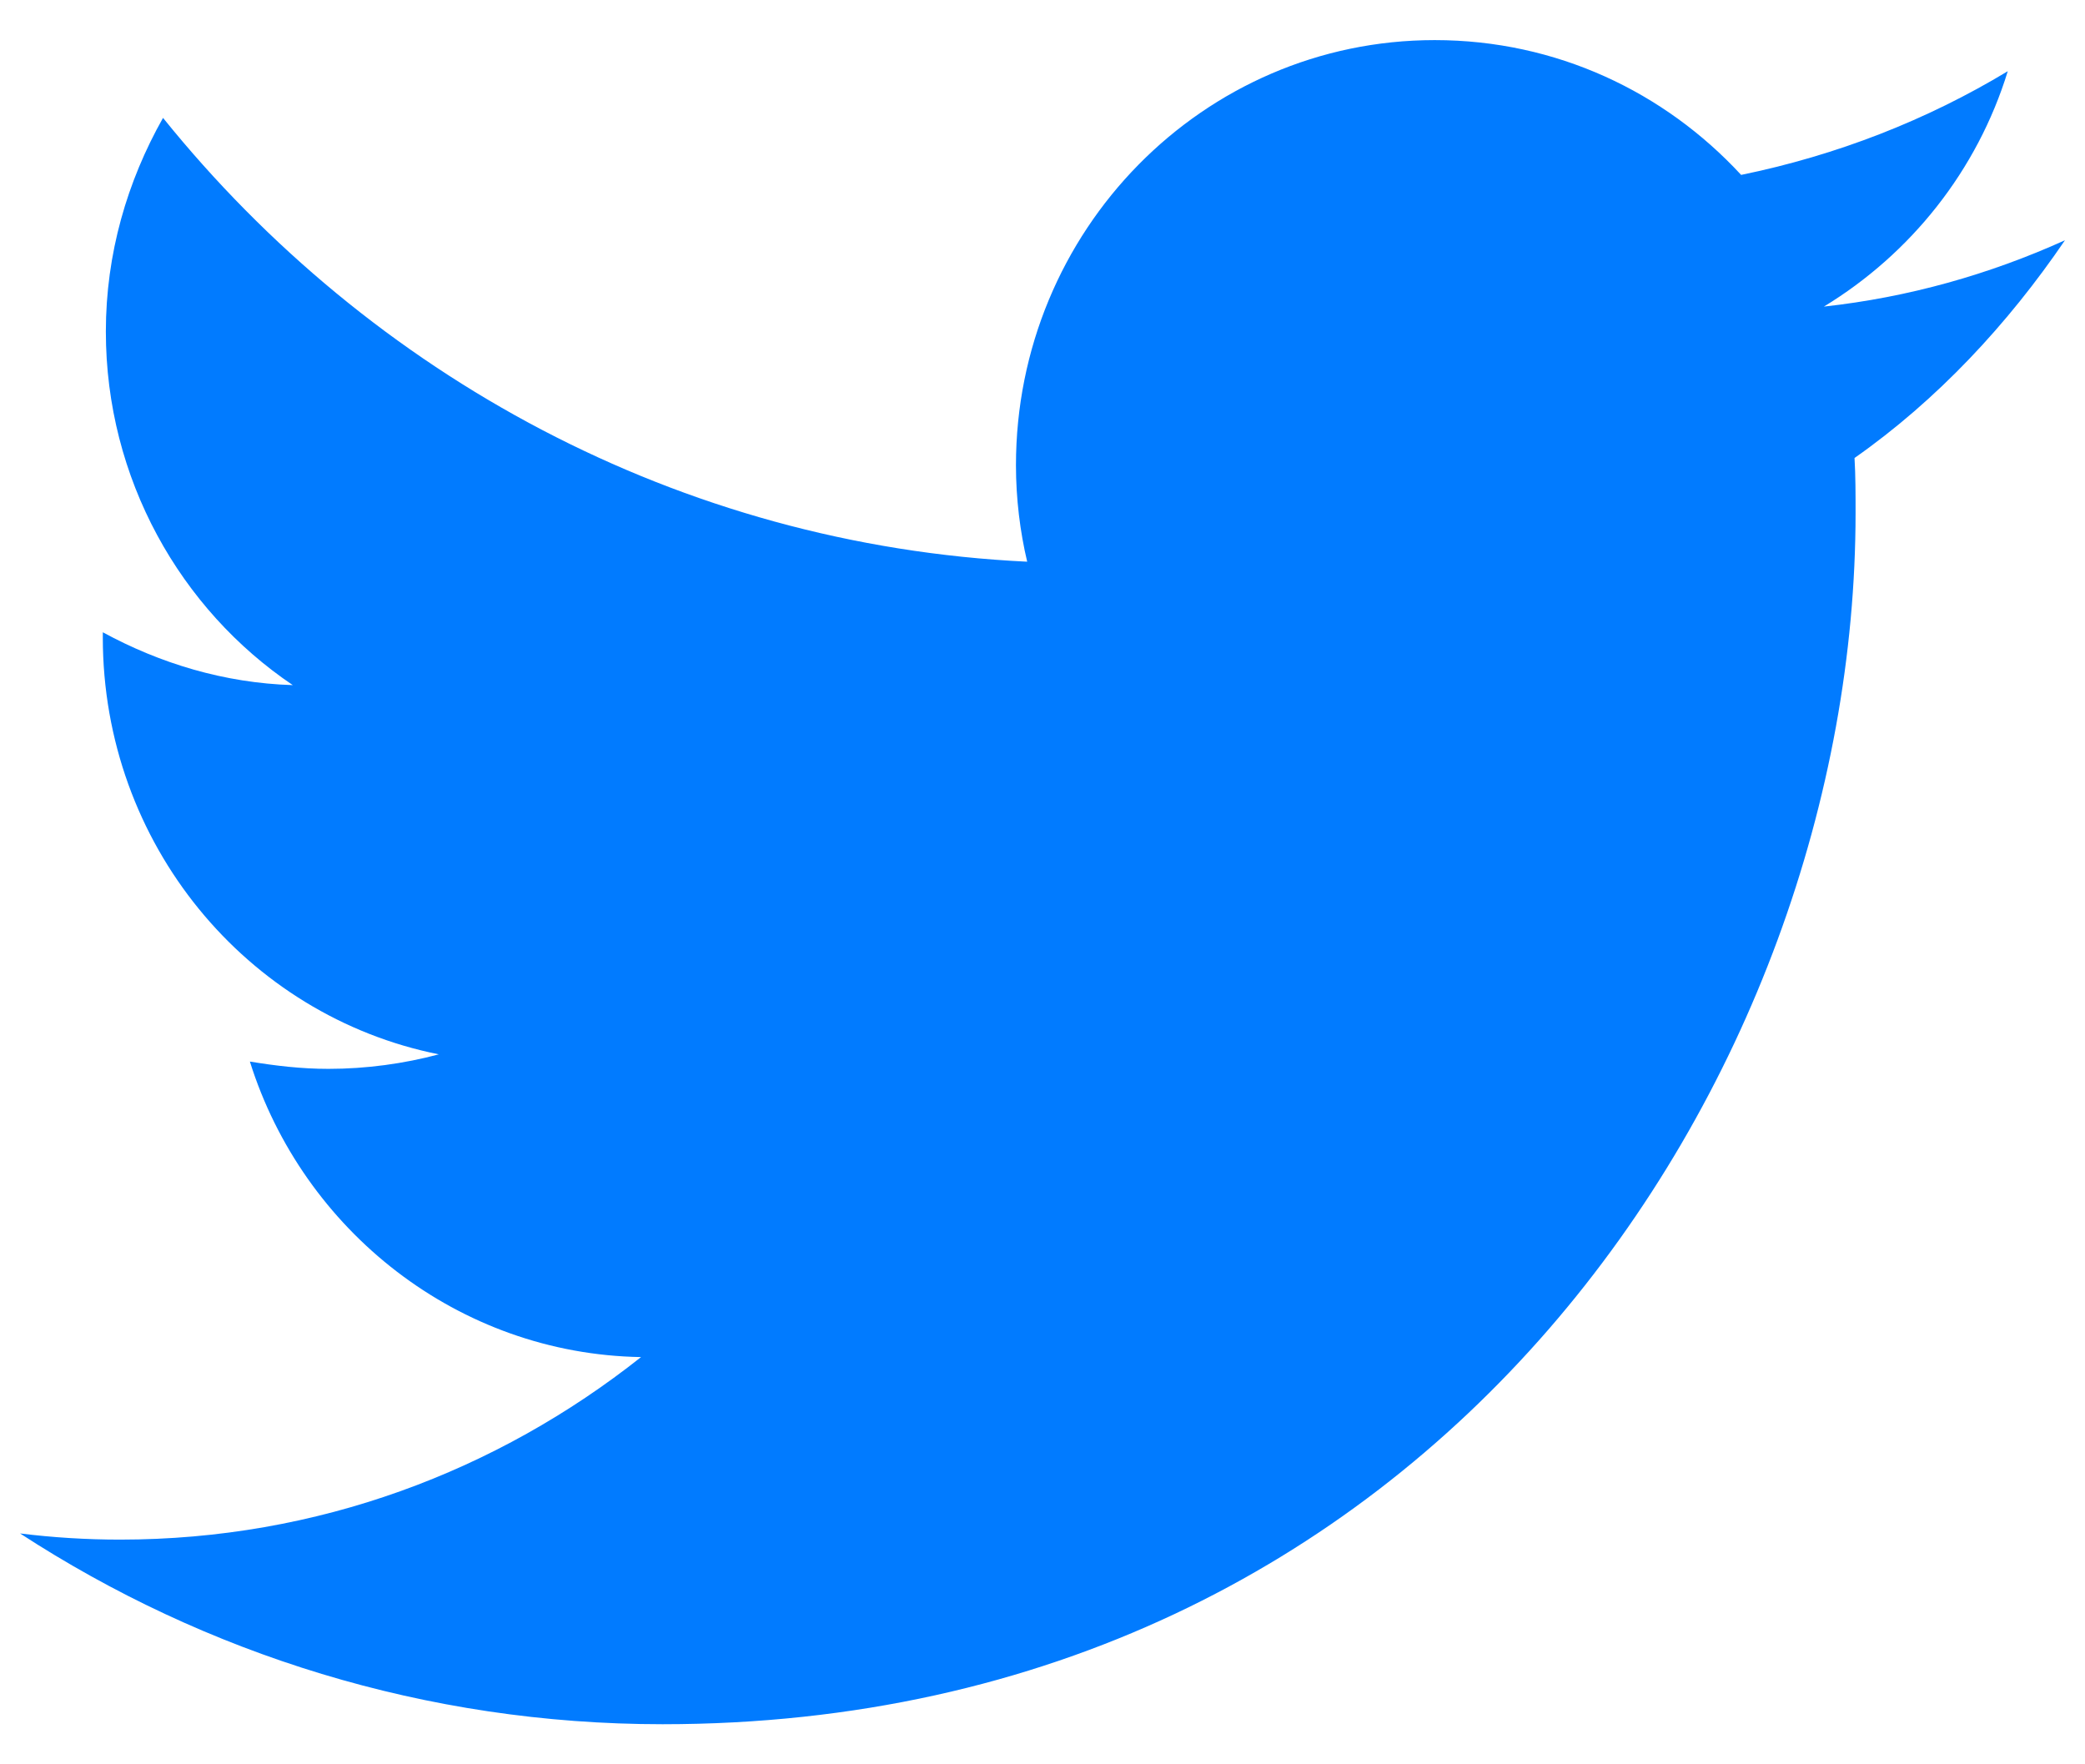 <svg width="26" height="22" viewBox="0 0 26 22" fill="none" xmlns="http://www.w3.org/2000/svg">
<path fill-rule="evenodd" clip-rule="evenodd" d="M25.75 2.996C24.807 3.422 23.801 3.707 22.744 3.823C23.827 3.164 24.655 2.129 25.037 0.888C24.03 1.496 22.91 1.935 21.712 2.181C20.757 1.147 19.407 0.5 17.891 0.5C15 0.5 12.669 2.879 12.669 5.802C12.669 6.216 12.72 6.629 12.809 7.004C8.466 6.797 4.619 4.677 2.033 1.47C1.587 2.259 1.32 3.164 1.32 4.134C1.32 5.97 2.25 7.599 3.651 8.543C2.797 8.517 1.995 8.272 1.282 7.884C1.282 7.909 1.282 7.922 1.282 7.948C1.282 10.522 3.078 12.668 5.472 13.147C5.039 13.263 4.568 13.328 4.097 13.328C3.753 13.328 3.434 13.289 3.116 13.237C3.778 15.345 5.714 16.884 7.994 16.922C6.198 18.345 3.957 19.198 1.498 19.198C1.078 19.198 0.658 19.172 0.25 19.121C2.555 20.621 5.307 21.5 8.262 21.5C17.878 21.5 23.139 13.418 23.139 6.397C23.139 6.164 23.139 5.931 23.126 5.711C24.158 4.987 25.037 4.043 25.75 2.996Z" fill="#017BFF"/>
</svg>
